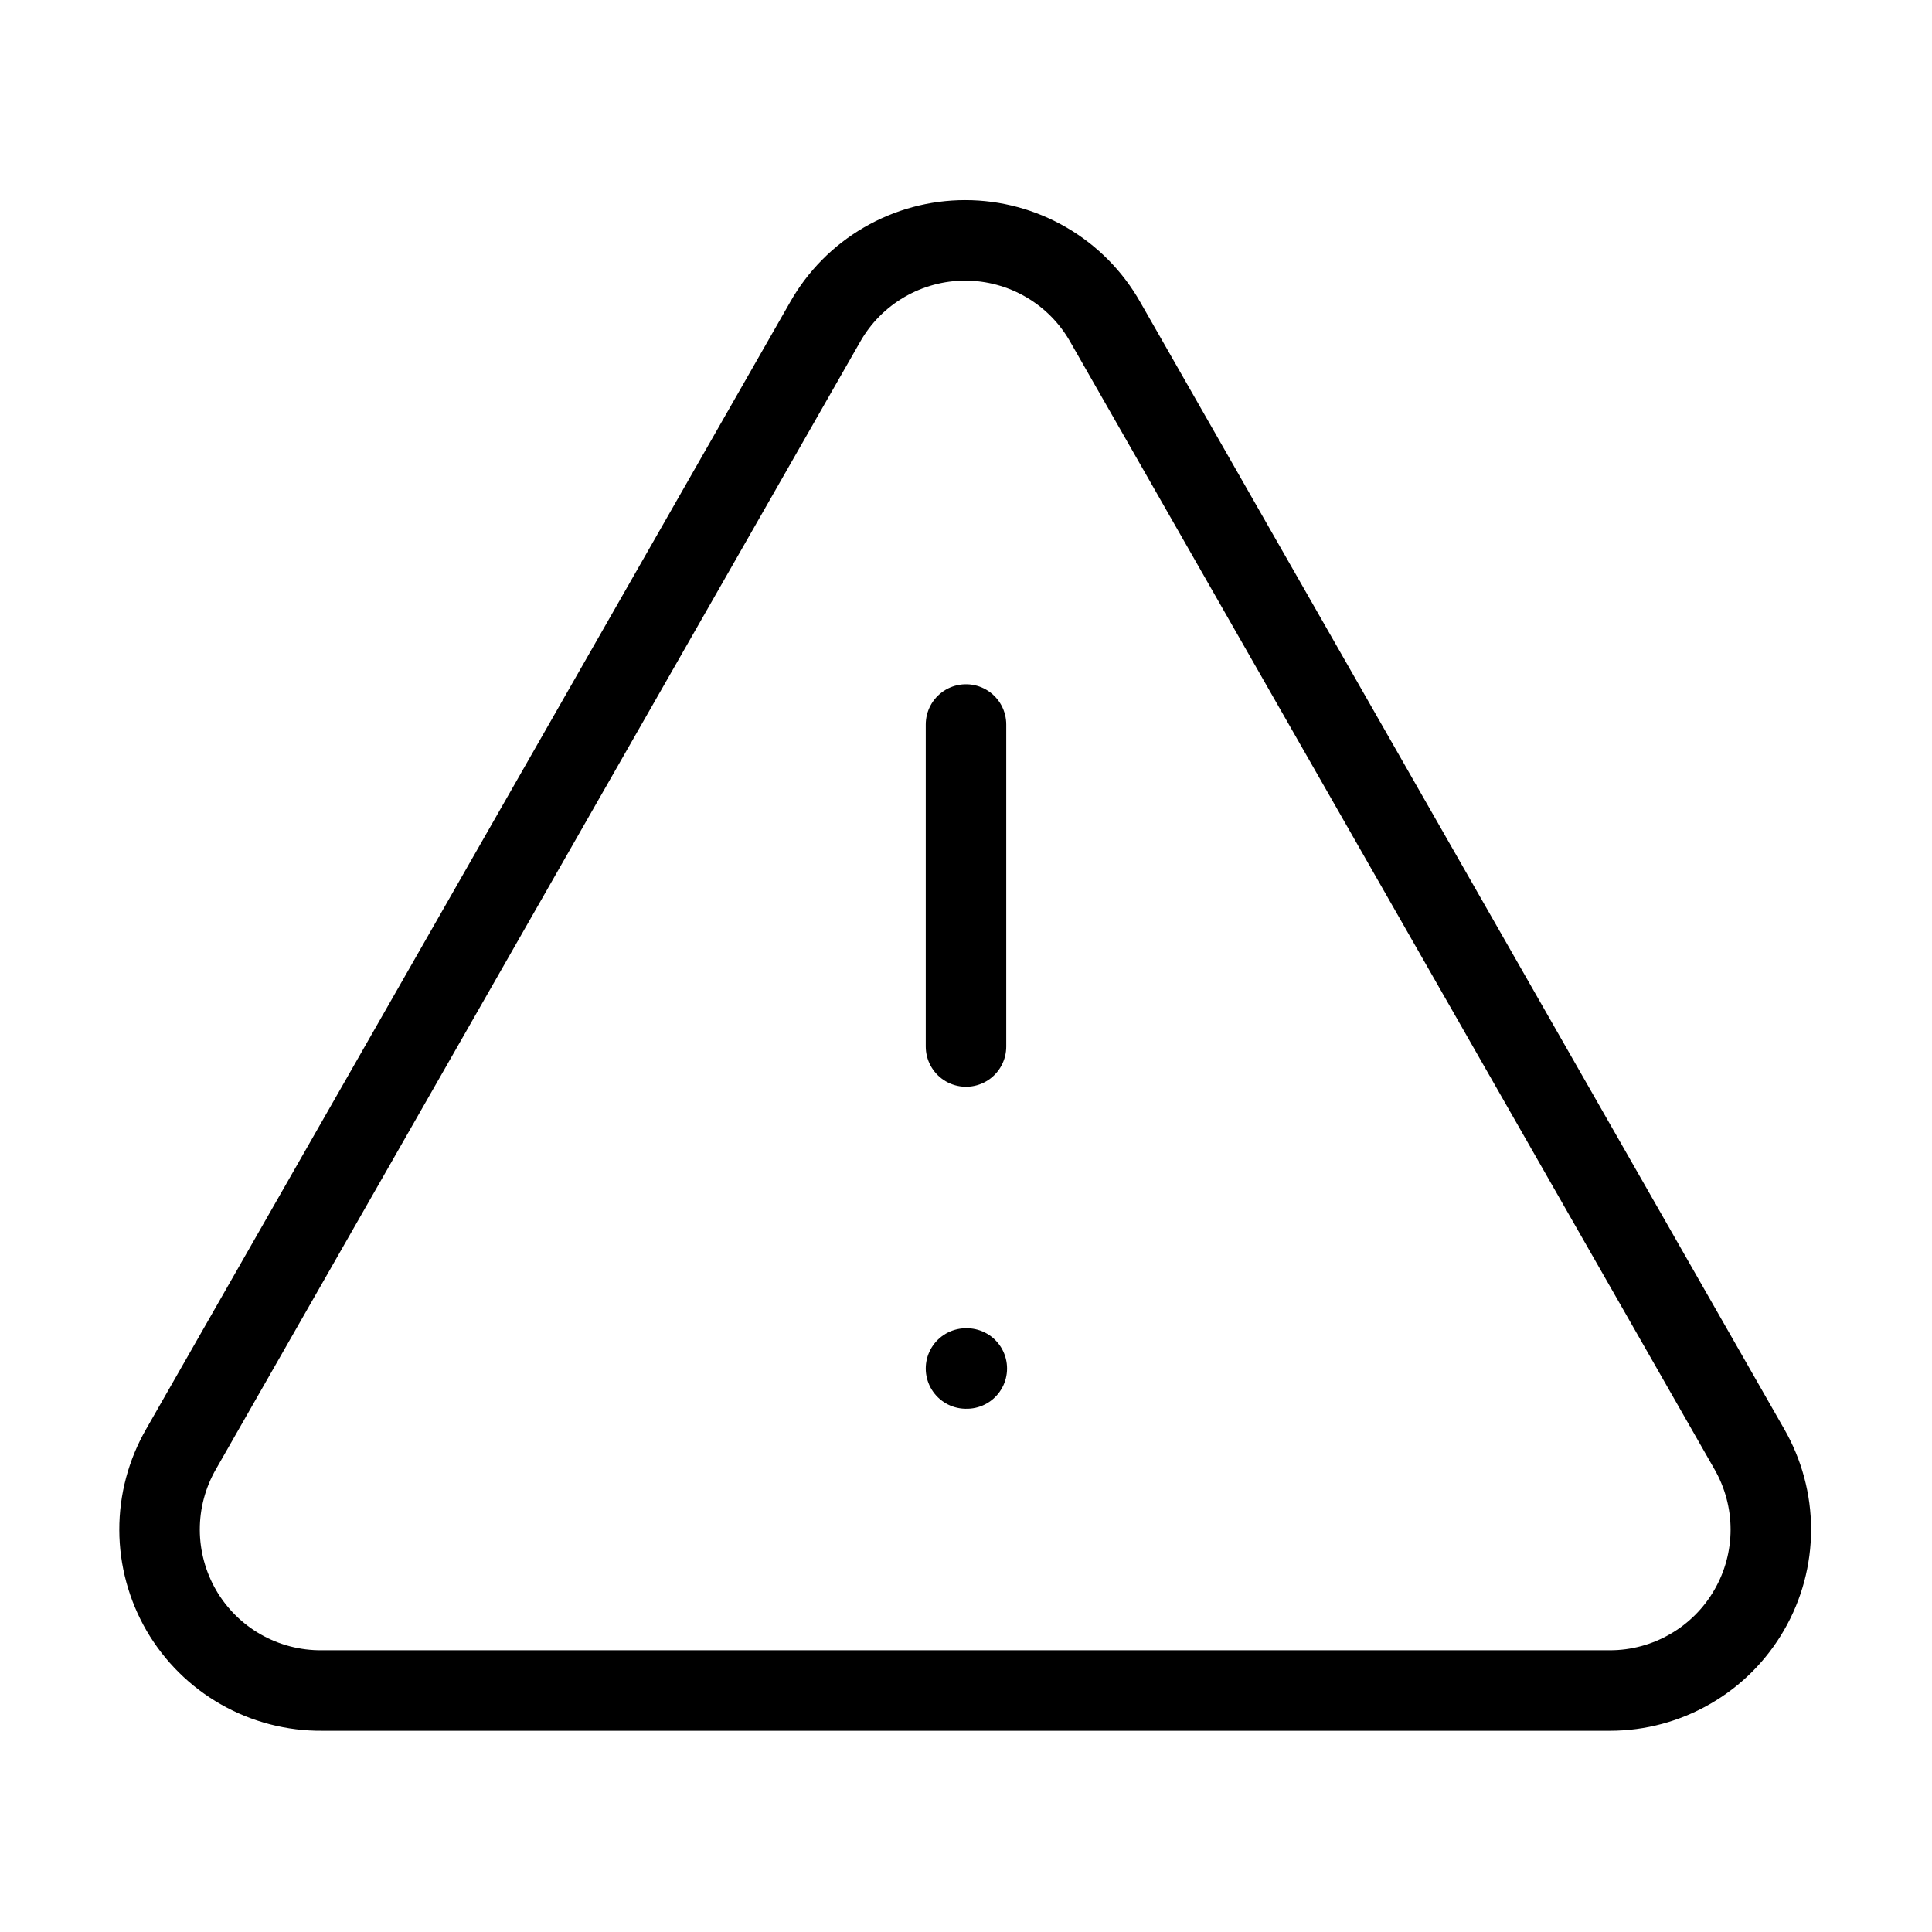 <svg width="24" height="24" viewBox="0 0 24 24" fill="none" xmlns="http://www.w3.org/2000/svg"><path d="M21.73 18 13.73 4C13.556 3.692 13.303 3.436 12.997 3.258 12.691 3.08 12.344 2.986 11.99 2.986 11.636 2.986 11.289 3.08 10.983 3.258 10.677 3.436 10.424 3.692 10.25 4L2.25 18C2.074 18.305 1.981 18.652 1.982 19.005 1.983 19.357 2.077 19.703 2.254 20.008 2.432 20.312 2.687 20.565 2.994 20.739 3.3 20.913 3.647 21.003 4 21H20C20.351 21 20.696 20.907 20.999 20.731 21.303 20.556 21.555 20.303 21.73 19.999 21.906 19.695 21.998 19.35 21.998 19 21.998 18.649 21.905 18.304 21.73 18ZM12 9V13M12 17H12.01" stroke="currentColor" stroke-linecap="round" stroke-linejoin="round"/></svg>